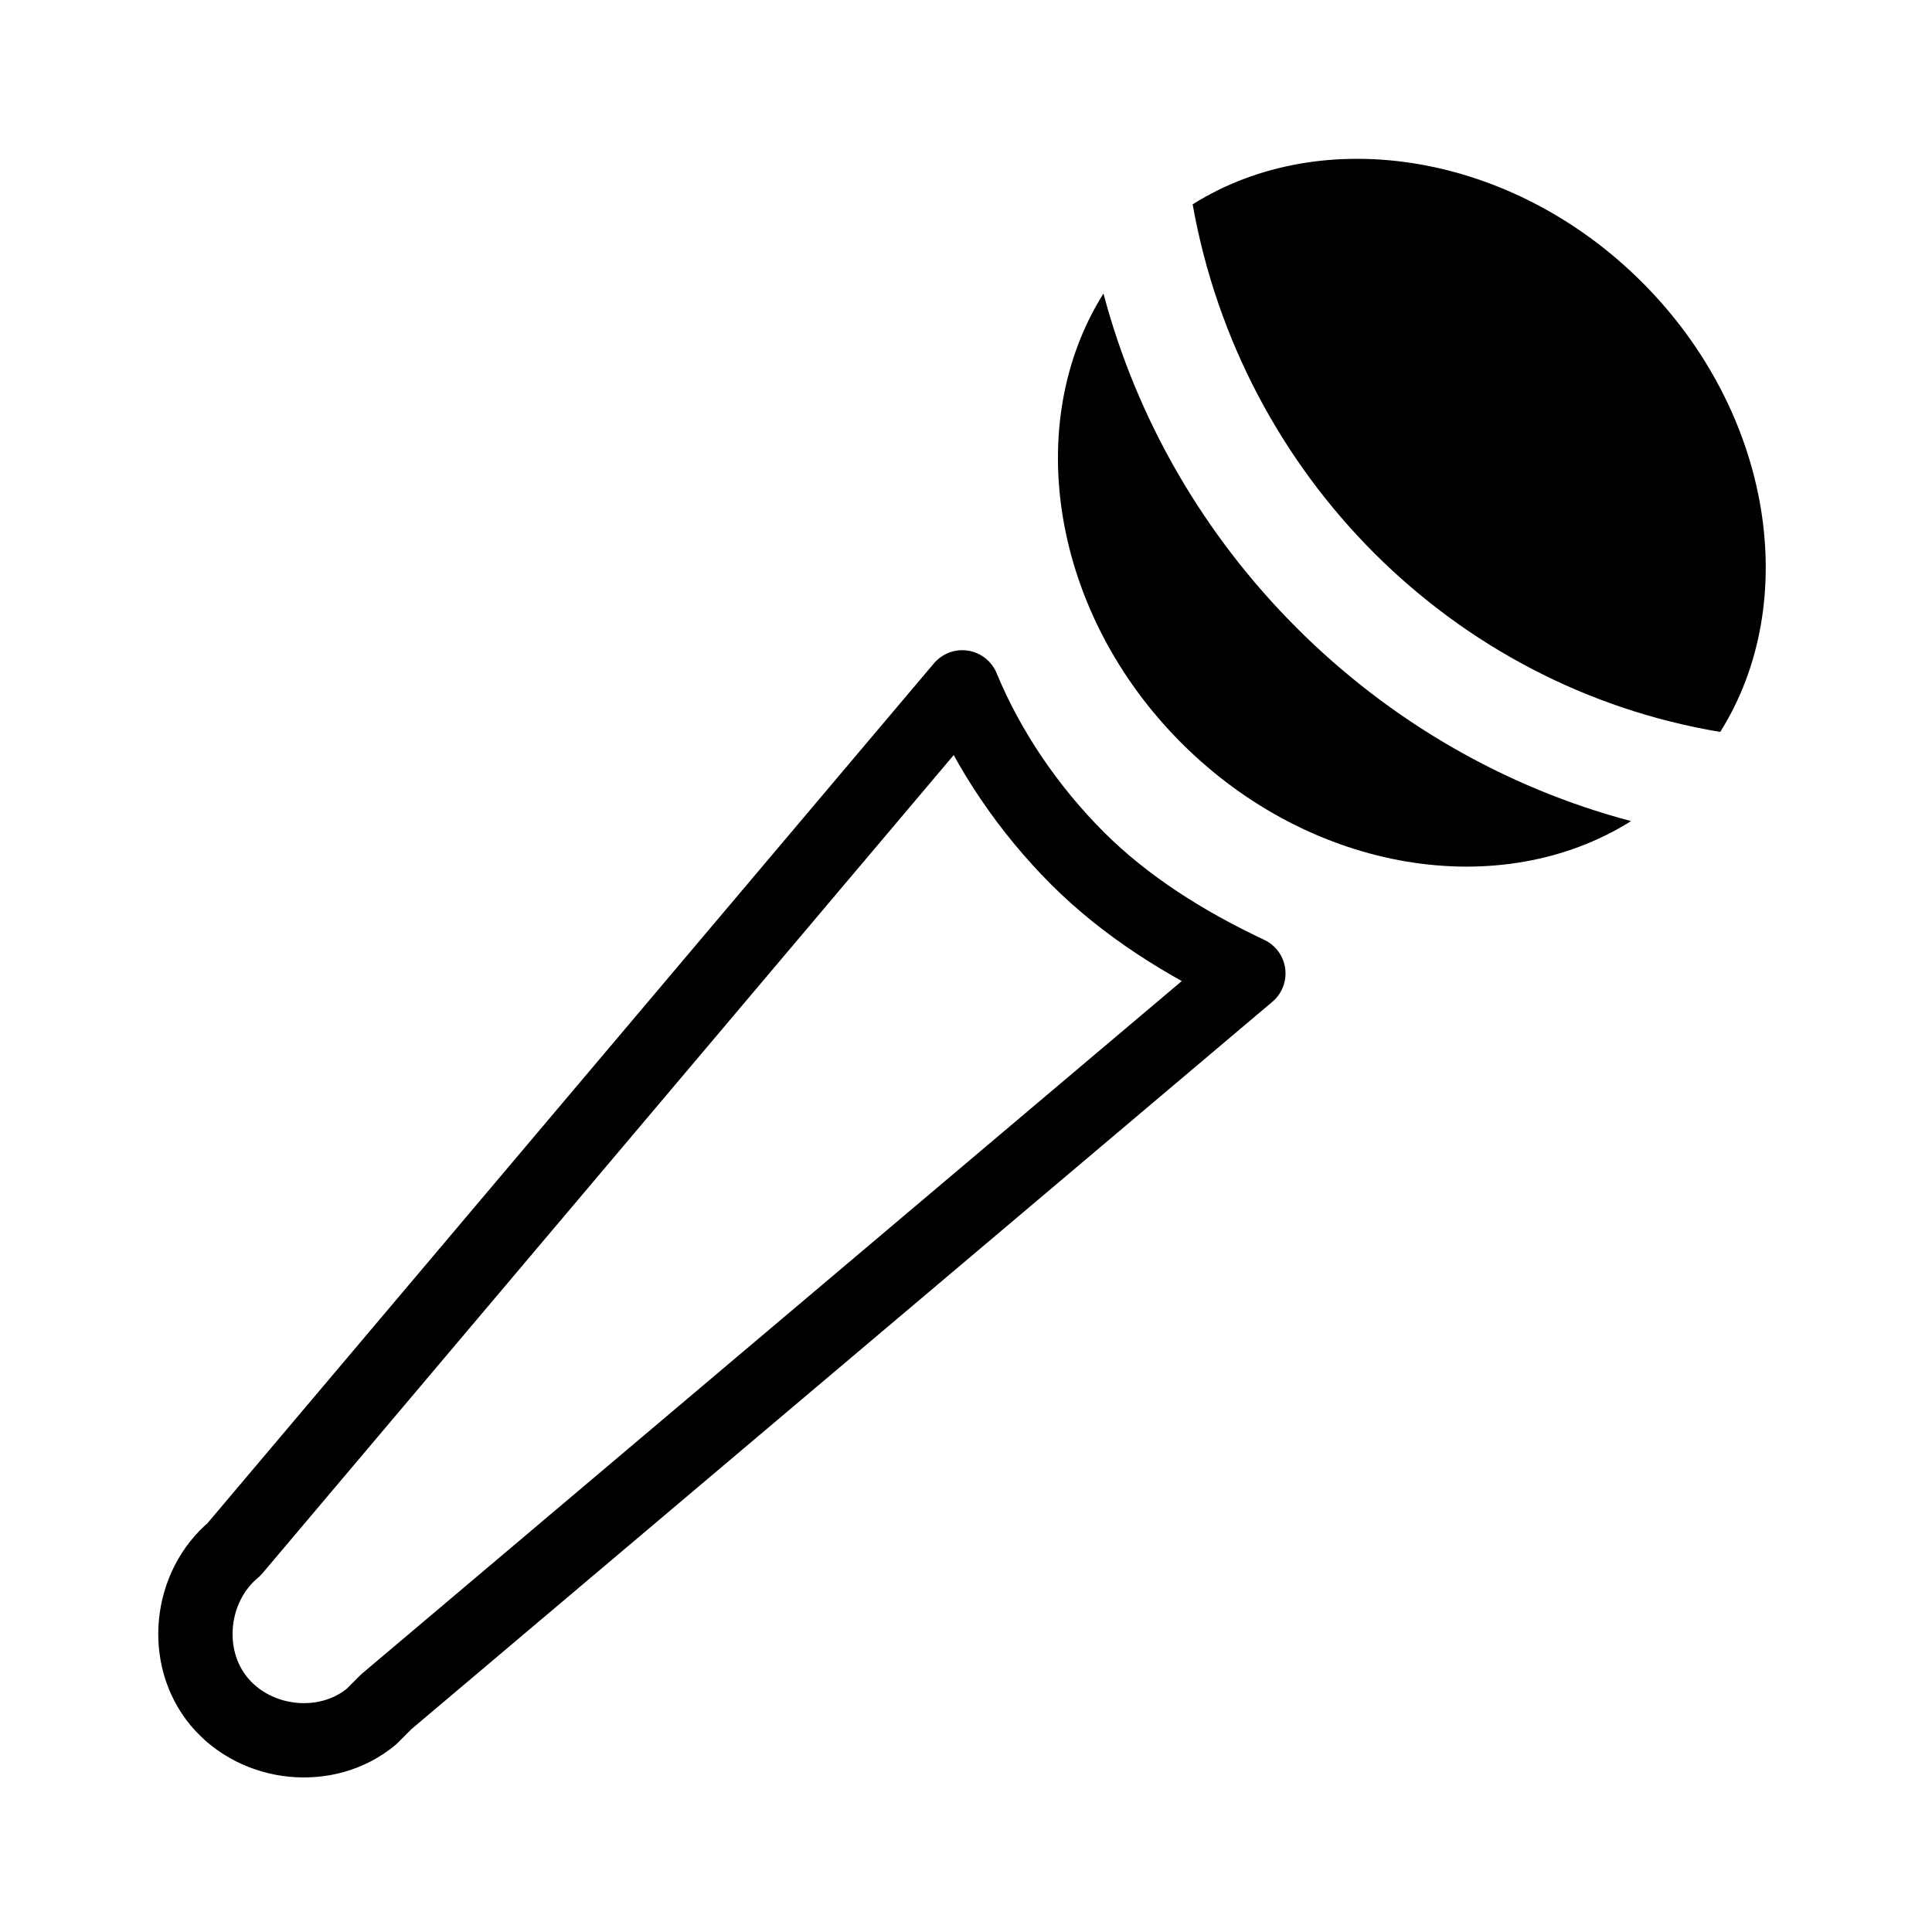<?xml version="1.0" encoding="utf-8"?>
<!-- Generator: Adobe Illustrator 21.1.0, SVG Export Plug-In . SVG Version: 6.00 Build 0)  -->
<svg version="1.1" id="Слой_335" xmlns="http://www.w3.org/2000/svg" xmlns:xlink="http://www.w3.org/1999/xlink" x="0px"
	 y="0px" viewBox="0 0 52 52" style="enable-background:new 0 0 52 52;" xml:space="preserve">
<style type="text/css">
	.st0{fill:none;stroke:#000000;stroke-width:2;stroke-linecap:round;stroke-linejoin:round;stroke-miterlimit:10;}
</style>
<title>Karaoke</title>
<path d="M32.1,5.5c3.5-2.2,8.6-1.4,12.1,2.1s4.3,8.6,2.1,12.1C39.1,18.5,33.4,12.8,32.1,5.5z M34.9,16.9c-2.5-2.5-4.3-5.6-5.2-9
	c-2.2,3.5-1.4,8.6,2.1,12.1s8.6,4.3,12.1,2.1C40.5,21.2,37.4,19.4,34.9,16.9L34.9,16.9z"/>
<path class="st0" d="M29,23.1c-1.3-1.3-2.4-2.9-3.1-4.6L6.3,41.7c-1.2,1-1.4,2.9-0.4,4.1c1,1.2,2.9,1.4,4.1,0.4
	c0.1-0.1,0.3-0.3,0.4-0.4l23.2-19.6C31.9,25.4,30.3,24.4,29,23.1z"/>
</svg>
